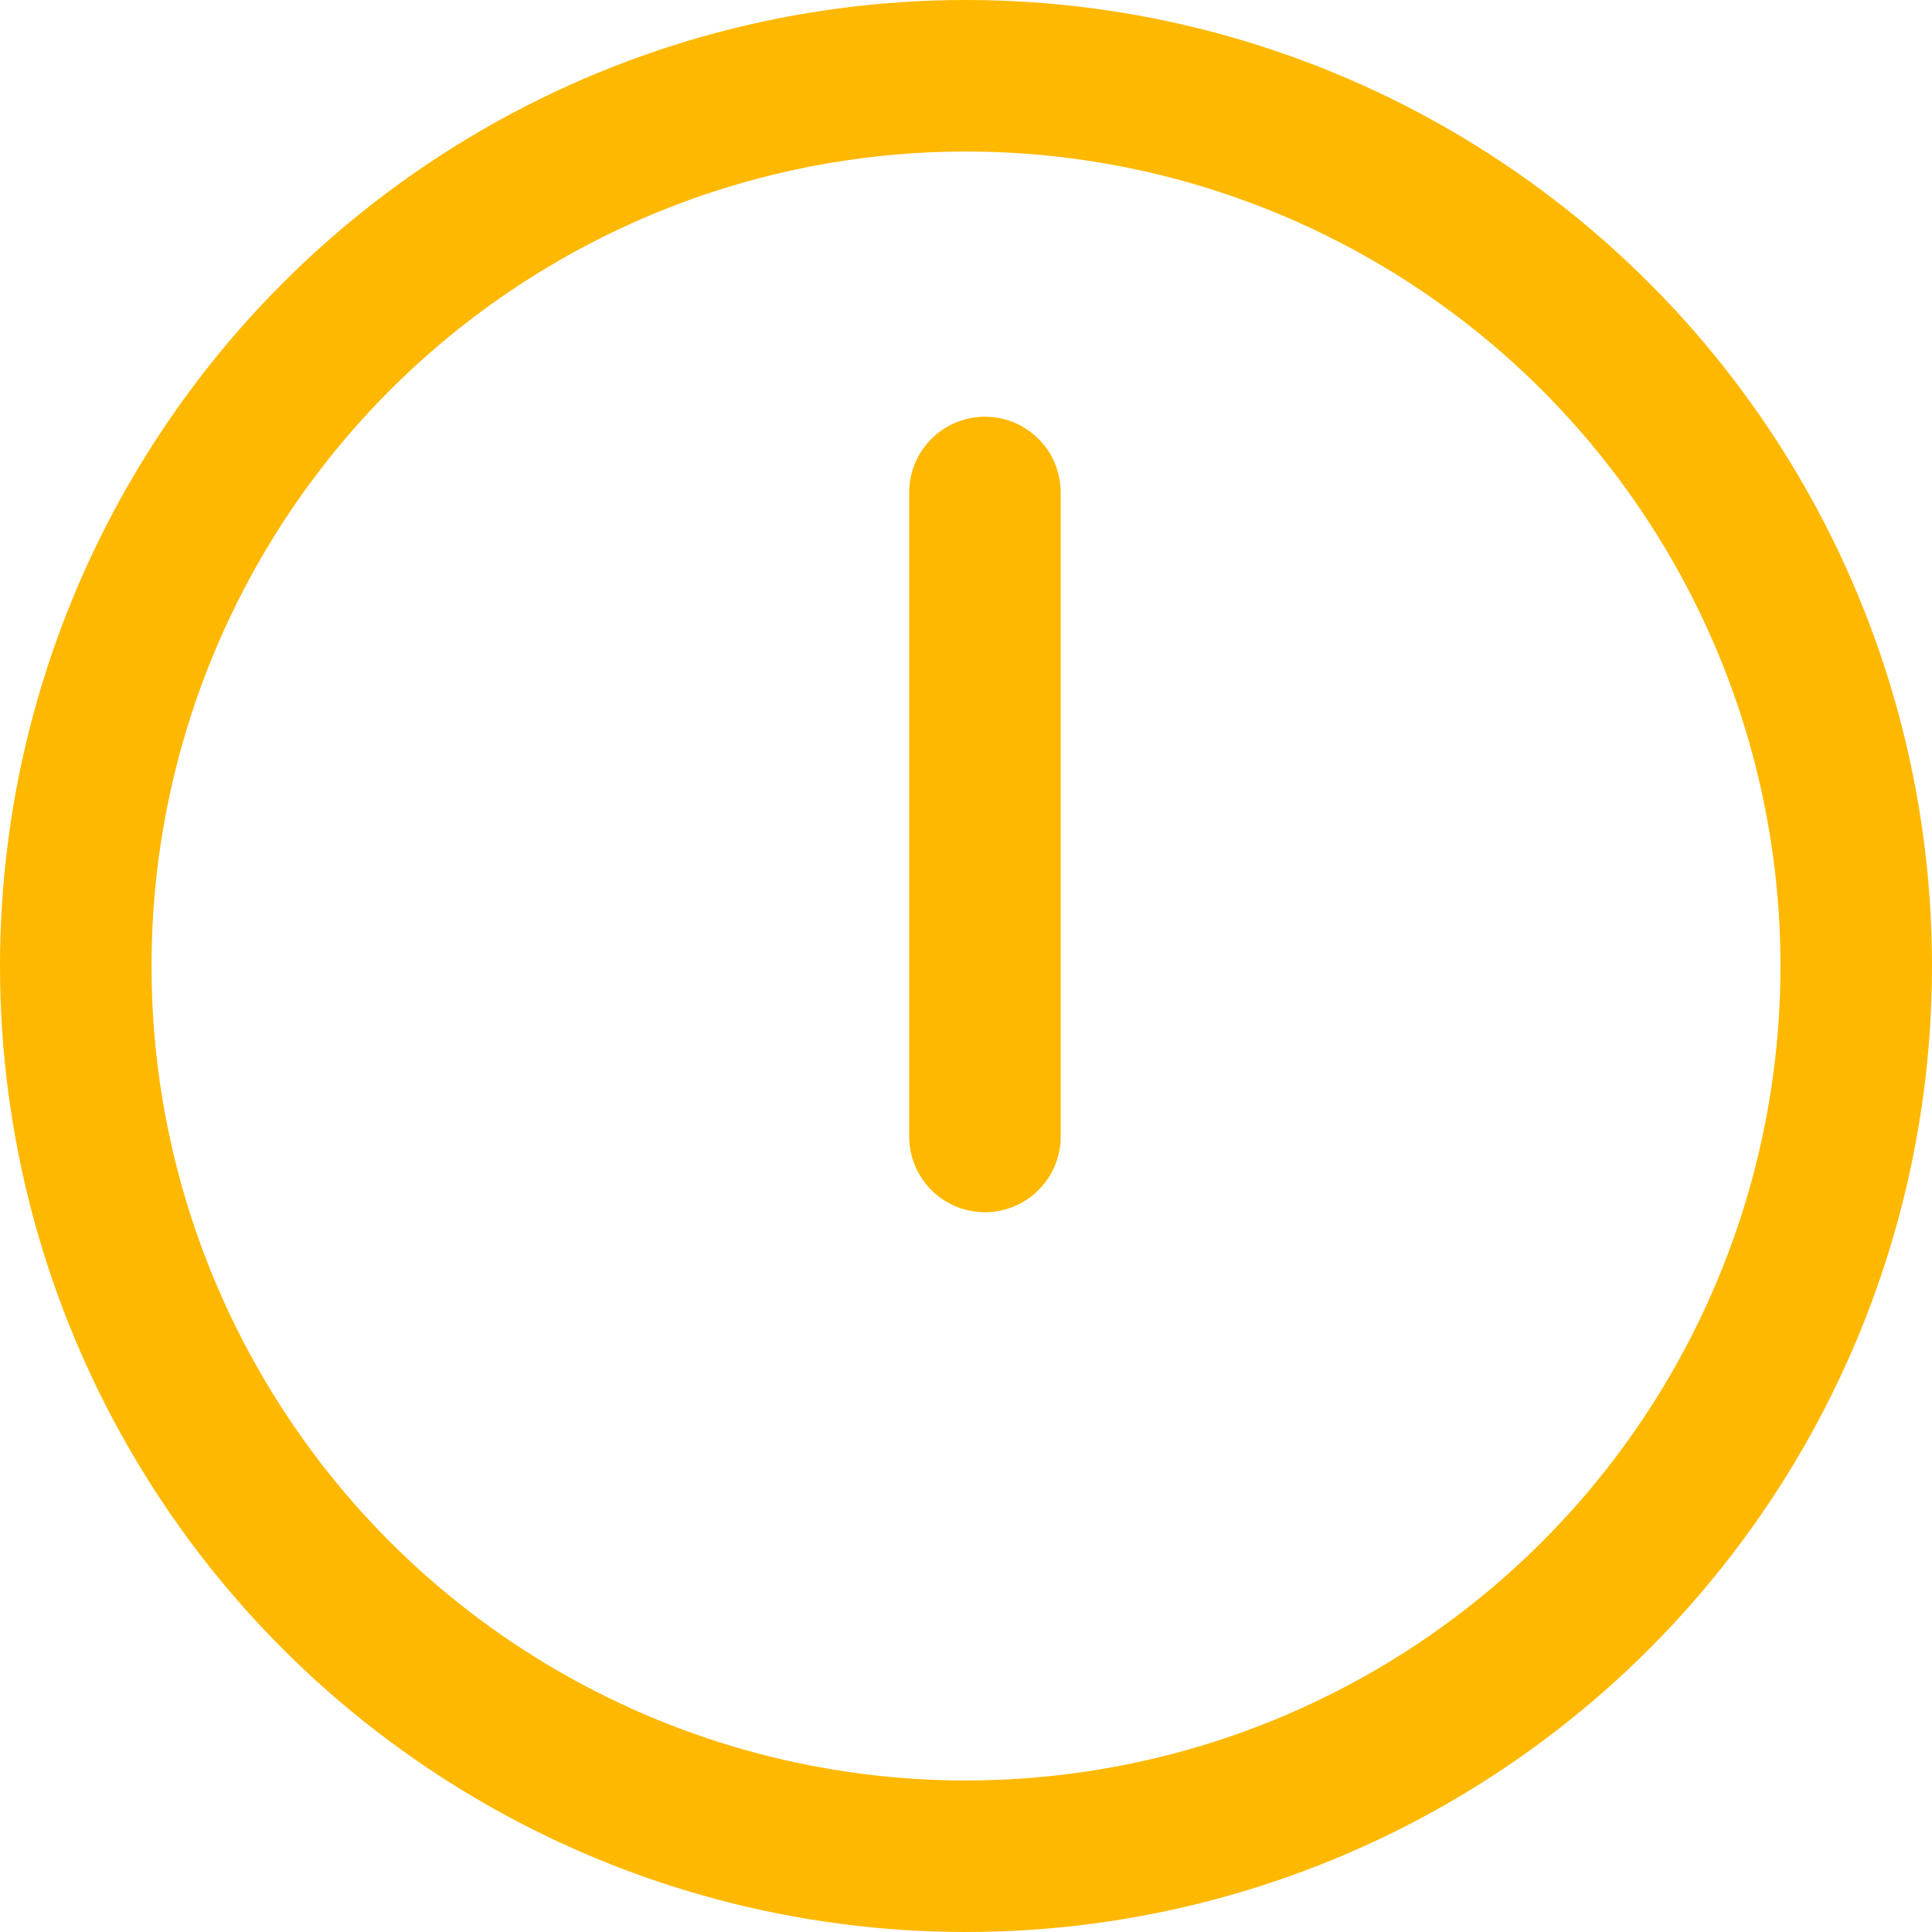 <svg xmlns="http://www.w3.org/2000/svg" width="51" height="51" viewBox="0 0 51 51">
  <g id="Group_837" data-name="Group 837" transform="translate(-395 1)">
    <g id="Group_135" data-name="Group 135" transform="translate(397 1)">
      <g id="Group_134" data-name="Group 134">
        <g id="Group_133" data-name="Group 133">
          <circle id="Ellipse_32" data-name="Ellipse 32" cx="23.5" cy="23.5" r="23.5" fill="none" stroke="#ffb800" stroke-linecap="round" stroke-linejoin="round" stroke-miterlimit="10" stroke-width="4"/>
        </g>
      </g>
      <path id="Path_127" data-name="Path 127" d="M408,18Z" transform="translate(-384.481 18.347)" fill="none" stroke="#ffb800" stroke-linecap="round" stroke-linejoin="round" stroke-miterlimit="10" stroke-width="4"/>
    </g>
    <line id="Line_93" data-name="Line 93" y1="17" transform="translate(421 12)" fill="none" stroke="#ffb800" stroke-linecap="round" stroke-linejoin="round" stroke-miterlimit="10" stroke-width="4"/>
  </g>
</svg>
